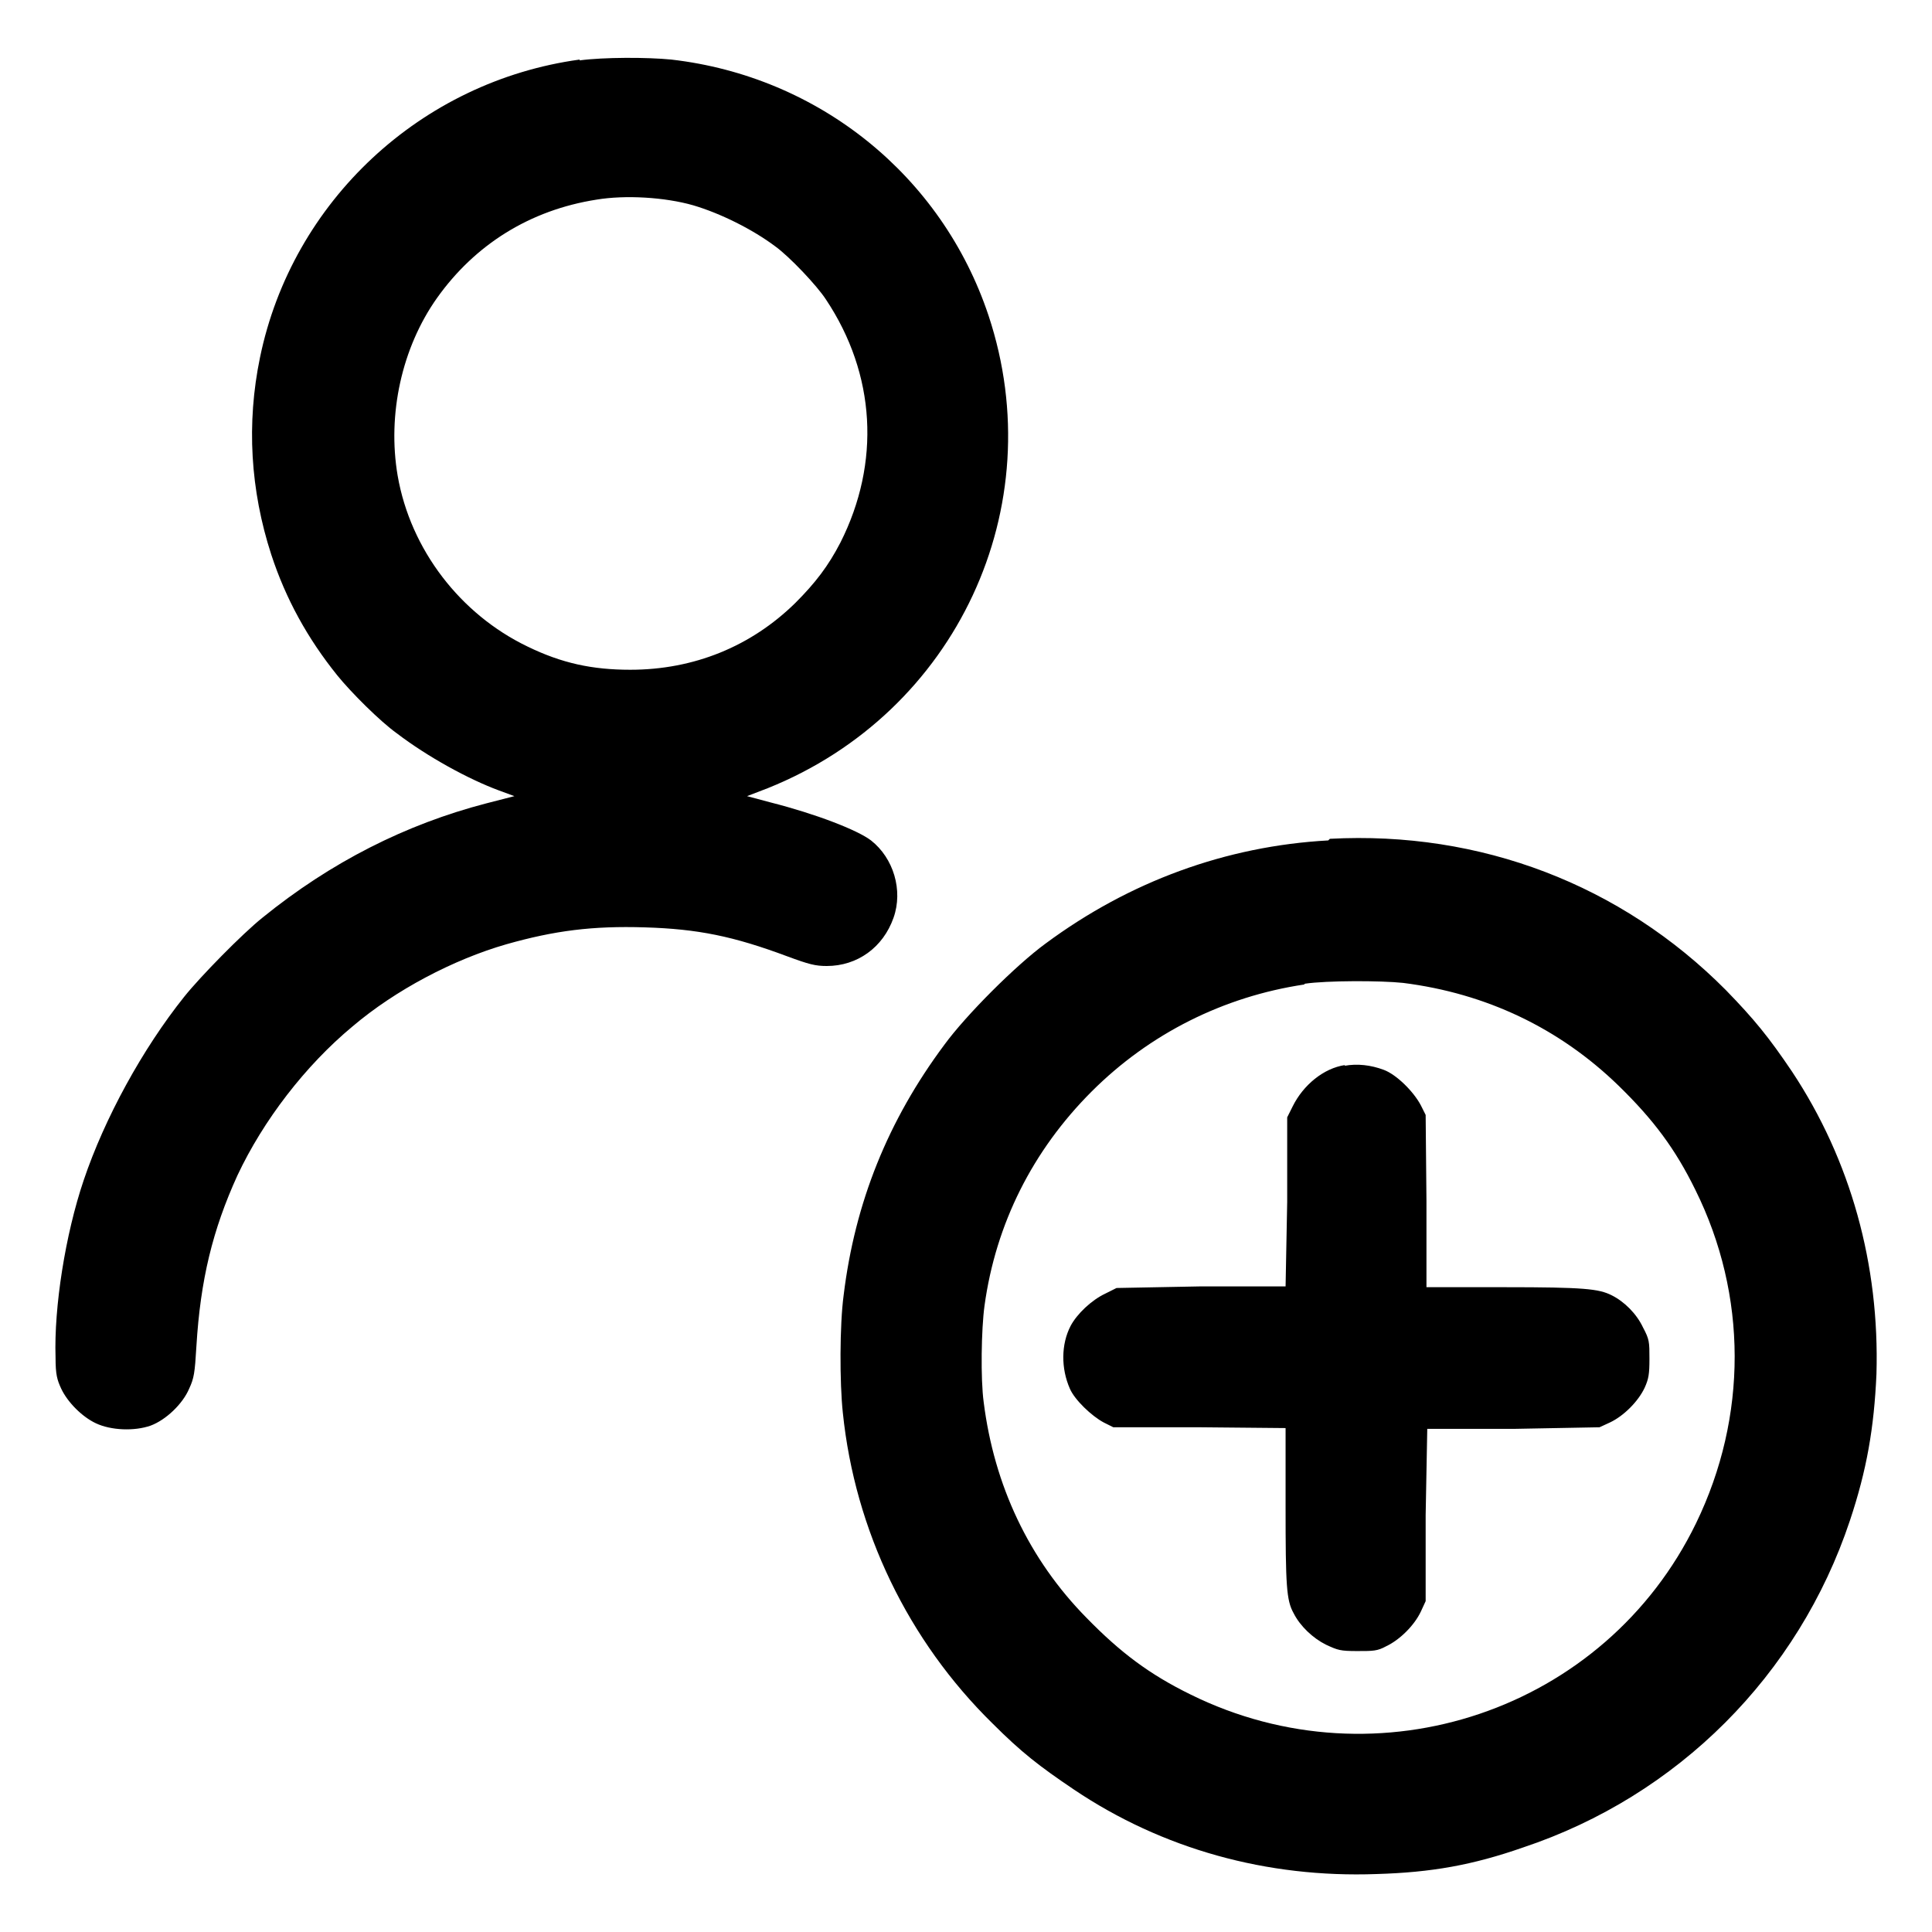 <?xml version="1.0" encoding="UTF-8"?>
<svg id="Lager_1" data-name="Lager 1" xmlns="http://www.w3.org/2000/svg" viewBox="0 0 24 24">
  <path d="M7.2.74c-1.97.27-3.57,1.76-3.97,3.7-.17.82-.12,1.65.14,2.45.18.55.45,1.04.82,1.5.17.21.53.57.74.72.38.29.89.57,1.27.71l.19.07-.35.09c-1,.26-1.93.73-2.78,1.42-.25.2-.77.73-.97.98-.52.65-.99,1.51-1.25,2.28-.23.68-.37,1.58-.35,2.2,0,.22.02.28.07.39.08.17.26.35.43.43.19.09.48.1.68.03.19-.07.4-.27.48-.46.06-.13.07-.19.09-.53.05-.82.2-1.44.51-2.12.32-.68.84-1.36,1.43-1.85.53-.45,1.25-.83,1.91-1.02.6-.17,1.07-.23,1.72-.21.66.02,1.1.11,1.77.36.27.1.35.12.49.12.38,0,.7-.23.83-.6.12-.34,0-.74-.28-.96-.17-.13-.69-.33-1.24-.47l-.3-.08.26-.1c2.34-.94,3.53-3.49,2.74-5.87-.58-1.74-2.11-2.97-3.94-3.18-.3-.03-.84-.03-1.14.01M7.41,2.48c-.83.13-1.51.56-1.98,1.22-.44.62-.62,1.45-.49,2.21.16.92.78,1.72,1.61,2.12.43.21.81.29,1.28.29.79,0,1.5-.29,2.05-.83.25-.25.41-.46.56-.75.5-.99.44-2.09-.18-3.02-.11-.17-.45-.53-.63-.66-.28-.21-.68-.41-1.02-.51-.35-.1-.84-.13-1.2-.07M16.5,10.44c-1.27.07-2.47.51-3.51,1.28-.37.27-.99.89-1.26,1.26-.7.94-1.11,1.96-1.25,3.11-.05.37-.05,1.09-.01,1.46.15,1.46.81,2.83,1.86,3.86.36.36.58.53,1.01.82,1.1.74,2.4,1.1,3.76,1.05.68-.02,1.19-.11,1.82-.33,1.92-.64,3.42-2.14,4.06-4.06.21-.63.3-1.15.33-1.82.04-1.36-.32-2.66-1.05-3.76-.29-.43-.47-.65-.82-1.01-1.3-1.31-3.05-1.98-4.92-1.88M16.2,12.23c-1,.15-1.92.61-2.64,1.33-.73.73-1.19,1.64-1.33,2.66-.04.29-.05.91-.01,1.2.13,1.03.56,1.95,1.28,2.68.42.43.78.7,1.29.95,2.33,1.15,5.15.2,6.28-2.13.64-1.32.64-2.83-.01-4.14-.25-.51-.52-.87-.95-1.29-.74-.72-1.65-1.15-2.68-1.28-.28-.03-.95-.03-1.22.01M16.71,13.23c-.27.04-.52.25-.65.51l-.07.14v1.05s-.02,1.05-.02,1.05h-1.05s-1.05.02-1.05.02l-.14.07c-.17.08-.35.25-.43.4-.12.23-.12.53-.01.78.06.14.27.34.42.42l.12.06h1.07s1.07.01,1.07.01v.97c0,.99.01,1.17.1,1.33.08.16.24.31.4.39.15.07.18.08.39.08.2,0,.25,0,.36-.06.17-.08.35-.26.43-.43l.06-.13v-1.07s.02-1.07.02-1.07h1.07s1.07-.02,1.07-.02l.13-.06c.17-.08.35-.26.43-.43.05-.11.06-.17.06-.36,0-.21,0-.24-.08-.39-.08-.17-.23-.32-.39-.4-.16-.08-.34-.1-1.33-.1h-.97v-1.07s-.01-1.07-.01-1.07l-.06-.12c-.09-.17-.3-.38-.46-.44-.16-.06-.33-.08-.49-.05" fill-rule="evenodd"/>
</svg>